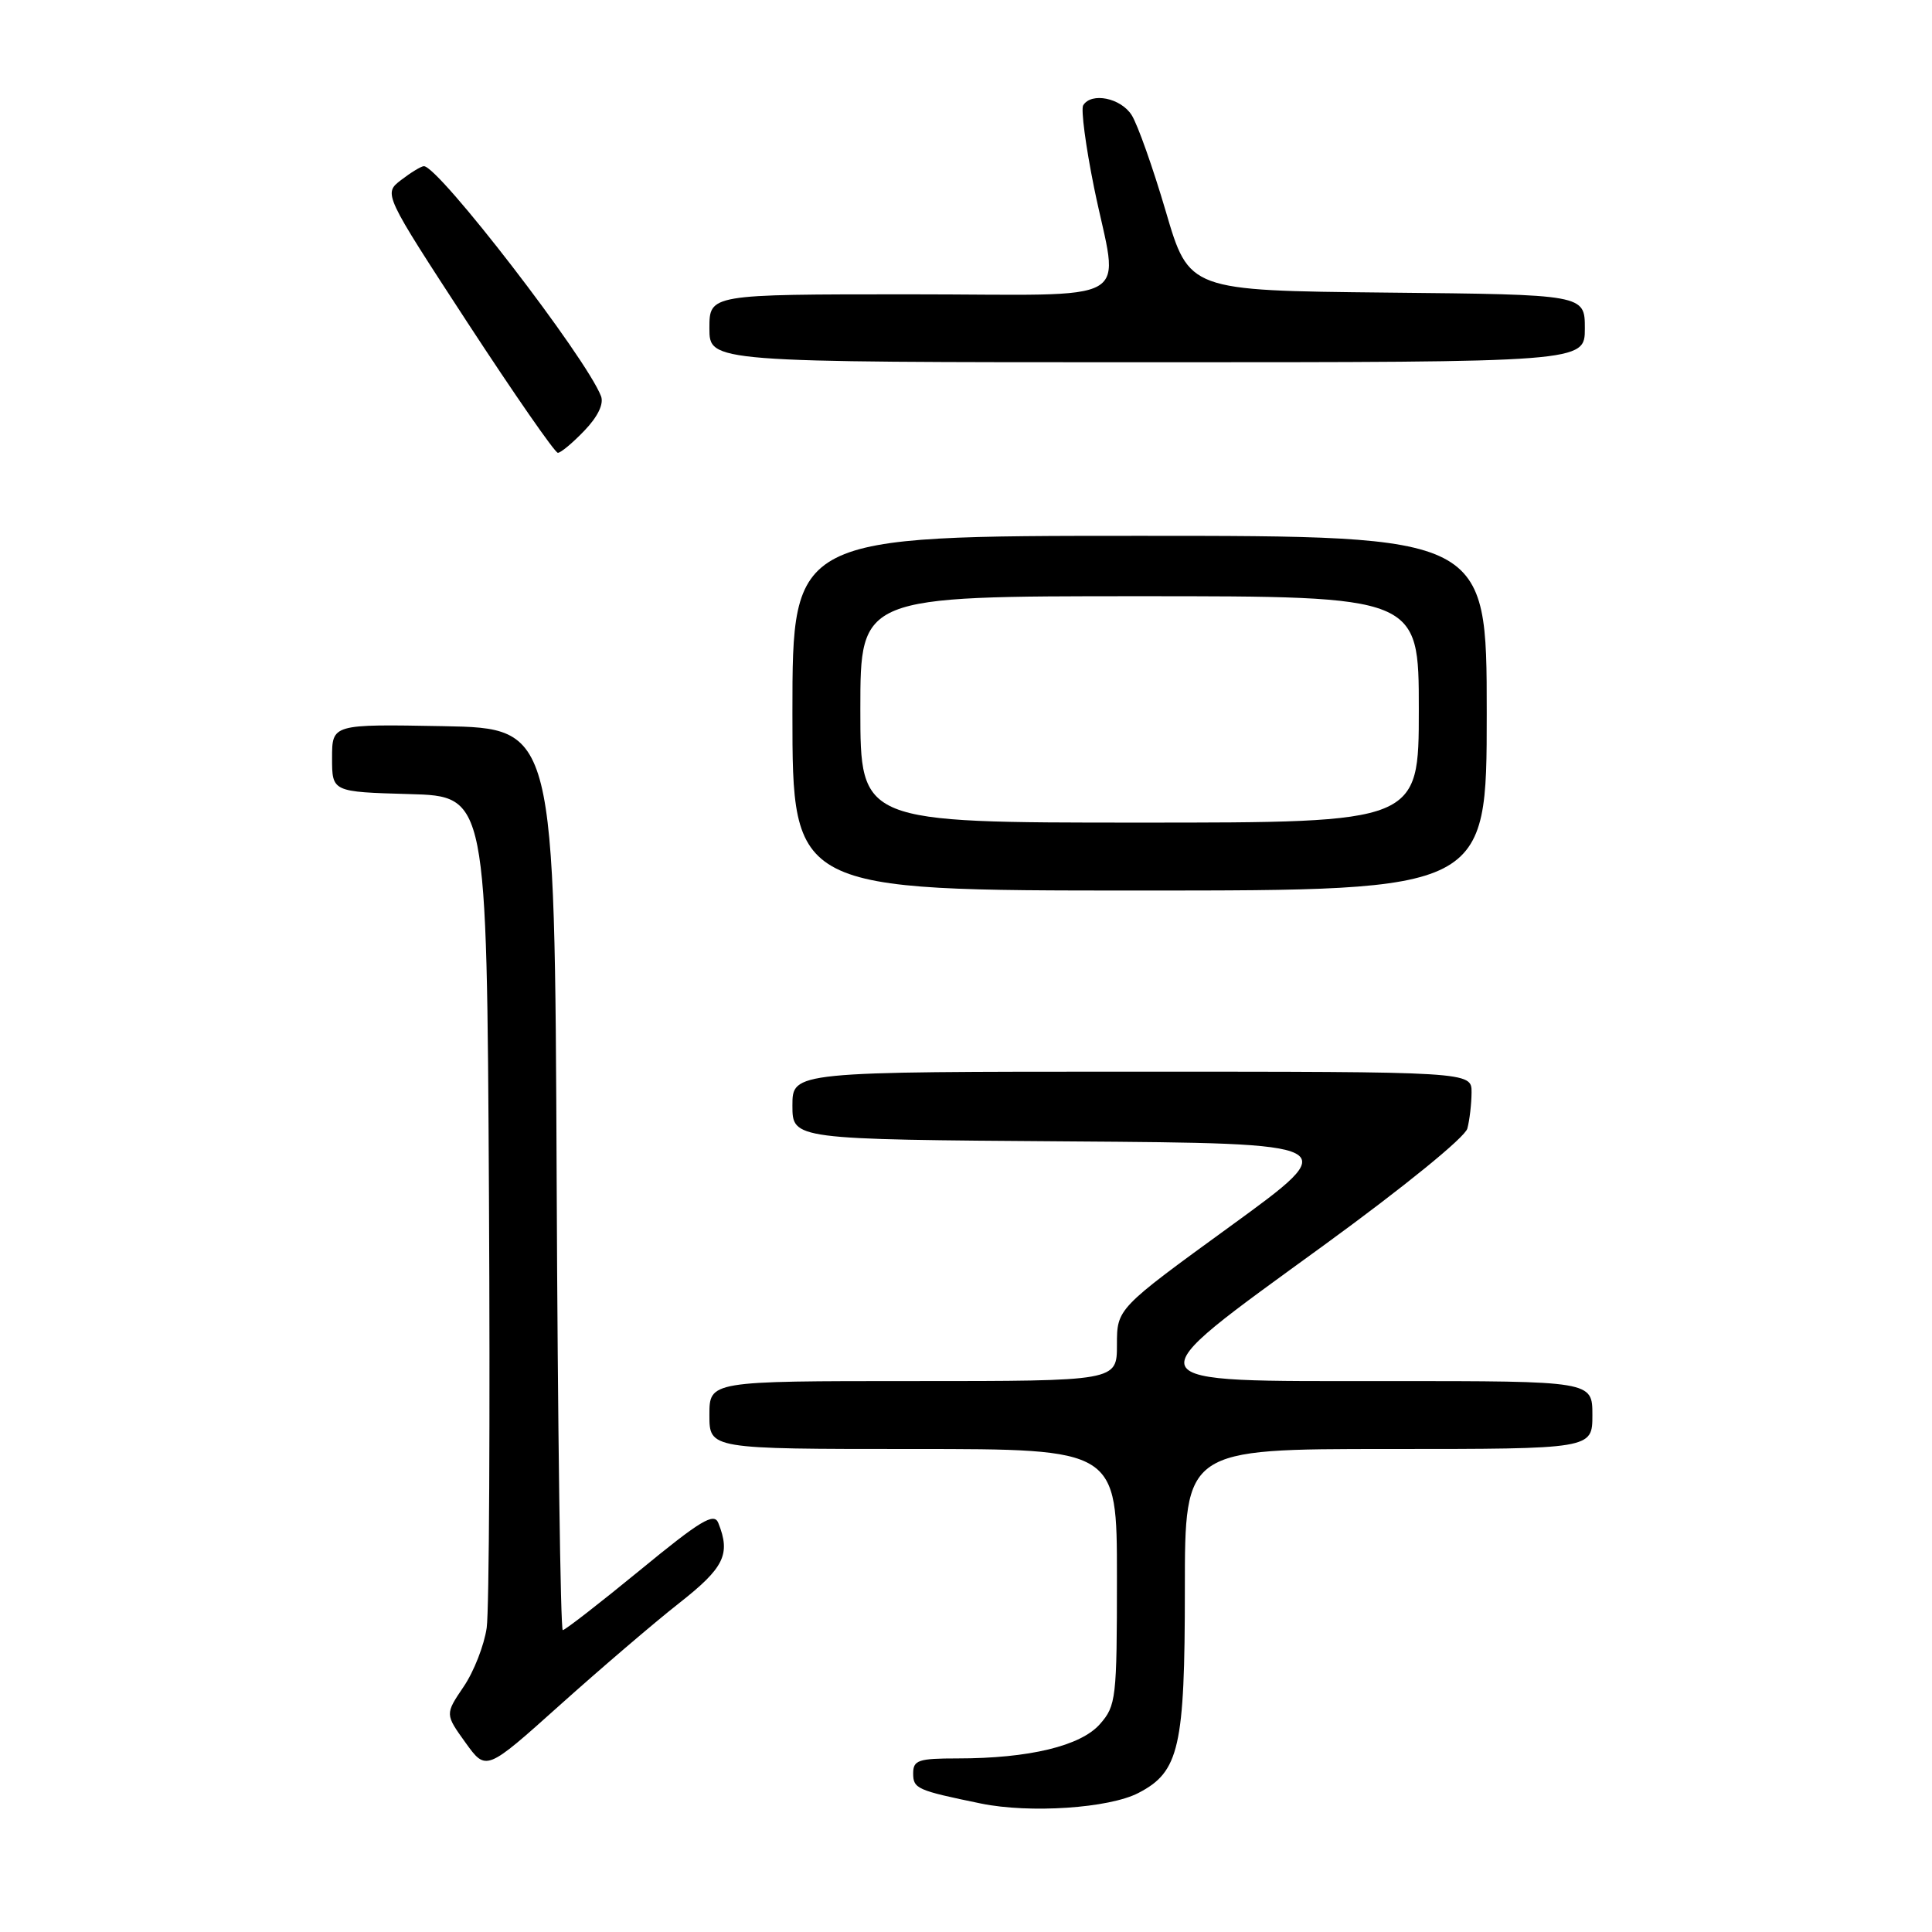 <?xml version="1.0" encoding="UTF-8" standalone="no"?>
<!DOCTYPE svg PUBLIC "-//W3C//DTD SVG 1.1//EN" "http://www.w3.org/Graphics/SVG/1.1/DTD/svg11.dtd" >
<svg xmlns="http://www.w3.org/2000/svg" xmlns:xlink="http://www.w3.org/1999/xlink" version="1.1" viewBox="0 0 256 256">
 <g >
 <path fill="currentColor"
d=" M 150.84 237.58 C 156.26 234.78 157.00 231.54 157.00 210.53 C 157.00 192.00 157.00 192.00 184.00 192.00 C 211.00 192.00 211.00 192.00 211.00 187.50 C 211.00 183.00 211.00 183.00 184.00 183.00 C 149.28 183.00 149.64 183.76 175.44 164.99 C 186.02 157.29 194.11 150.71 194.43 149.54 C 194.73 148.42 194.98 146.26 194.99 144.75 C 195.00 142.00 195.00 142.00 150.00 142.00 C 105.00 142.00 105.00 142.00 105.00 146.49 C 105.00 150.98 105.00 150.98 141.57 151.24 C 178.13 151.50 178.13 151.50 163.07 162.45 C 148.00 173.40 148.00 173.40 148.00 178.20 C 148.00 183.00 148.00 183.00 121.00 183.00 C 94.00 183.00 94.00 183.00 94.00 187.50 C 94.00 192.00 94.00 192.00 121.00 192.00 C 148.00 192.00 148.00 192.00 148.00 208.94 C 148.00 225.09 147.89 226.01 145.75 228.45 C 143.20 231.35 136.36 233.00 126.86 233.00 C 121.69 233.00 121.00 233.23 121.00 234.98 C 121.00 237.01 121.50 237.23 130.00 238.98 C 136.45 240.30 146.95 239.60 150.84 237.58 Z  M 89.98 212.43 C 95.97 207.73 96.84 205.95 95.18 201.80 C 94.62 200.38 92.83 201.46 84.81 208.05 C 79.48 212.42 74.87 216.00 74.57 216.00 C 74.27 216.00 73.90 189.11 73.76 156.25 C 73.50 96.50 73.50 96.50 58.75 96.22 C 44.00 95.95 44.00 95.95 44.00 100.44 C 44.00 104.93 44.00 104.93 54.25 105.22 C 64.50 105.50 64.50 105.50 64.79 158.50 C 64.95 187.65 64.82 213.38 64.49 215.69 C 64.16 217.99 62.79 221.51 61.43 223.50 C 58.97 227.14 58.97 227.14 61.69 230.92 C 64.41 234.70 64.41 234.70 74.19 225.93 C 79.57 221.11 86.67 215.03 89.98 212.43 Z  M 197.00 94.50 C 197.00 71.00 197.00 71.00 151.00 71.00 C 105.00 71.00 105.00 71.00 105.00 94.50 C 105.00 118.00 105.00 118.00 151.00 118.00 C 197.00 118.00 197.00 118.00 197.00 94.50 Z  M 77.44 57.06 C 79.21 55.22 80.03 53.52 79.64 52.50 C 77.68 47.39 58.09 21.96 56.16 22.02 C 55.80 22.03 54.44 22.86 53.15 23.85 C 50.80 25.66 50.80 25.66 62.00 42.83 C 68.17 52.27 73.53 60.00 73.92 60.00 C 74.31 60.00 75.89 58.68 77.44 57.06 Z  M 210.00 43.52 C 210.00 39.03 210.00 39.03 183.77 38.77 C 157.55 38.50 157.55 38.50 154.47 28.00 C 152.77 22.22 150.74 16.49 149.95 15.25 C 148.51 12.98 144.62 12.19 143.53 13.95 C 143.21 14.47 143.86 19.38 144.97 24.86 C 148.22 40.78 151.30 39.00 120.50 39.00 C 94.00 39.00 94.00 39.00 94.00 43.50 C 94.00 48.00 94.00 48.00 152.00 48.00 C 210.00 48.00 210.00 48.00 210.00 43.52 Z  M 114.00 94.00 C 114.00 79.00 114.00 79.00 151.00 79.00 C 188.00 79.00 188.00 79.00 188.00 94.00 C 188.00 109.00 188.00 109.00 151.00 109.00 C 114.00 109.00 114.00 109.00 114.00 94.00 Z "/>
</g>
</svg>